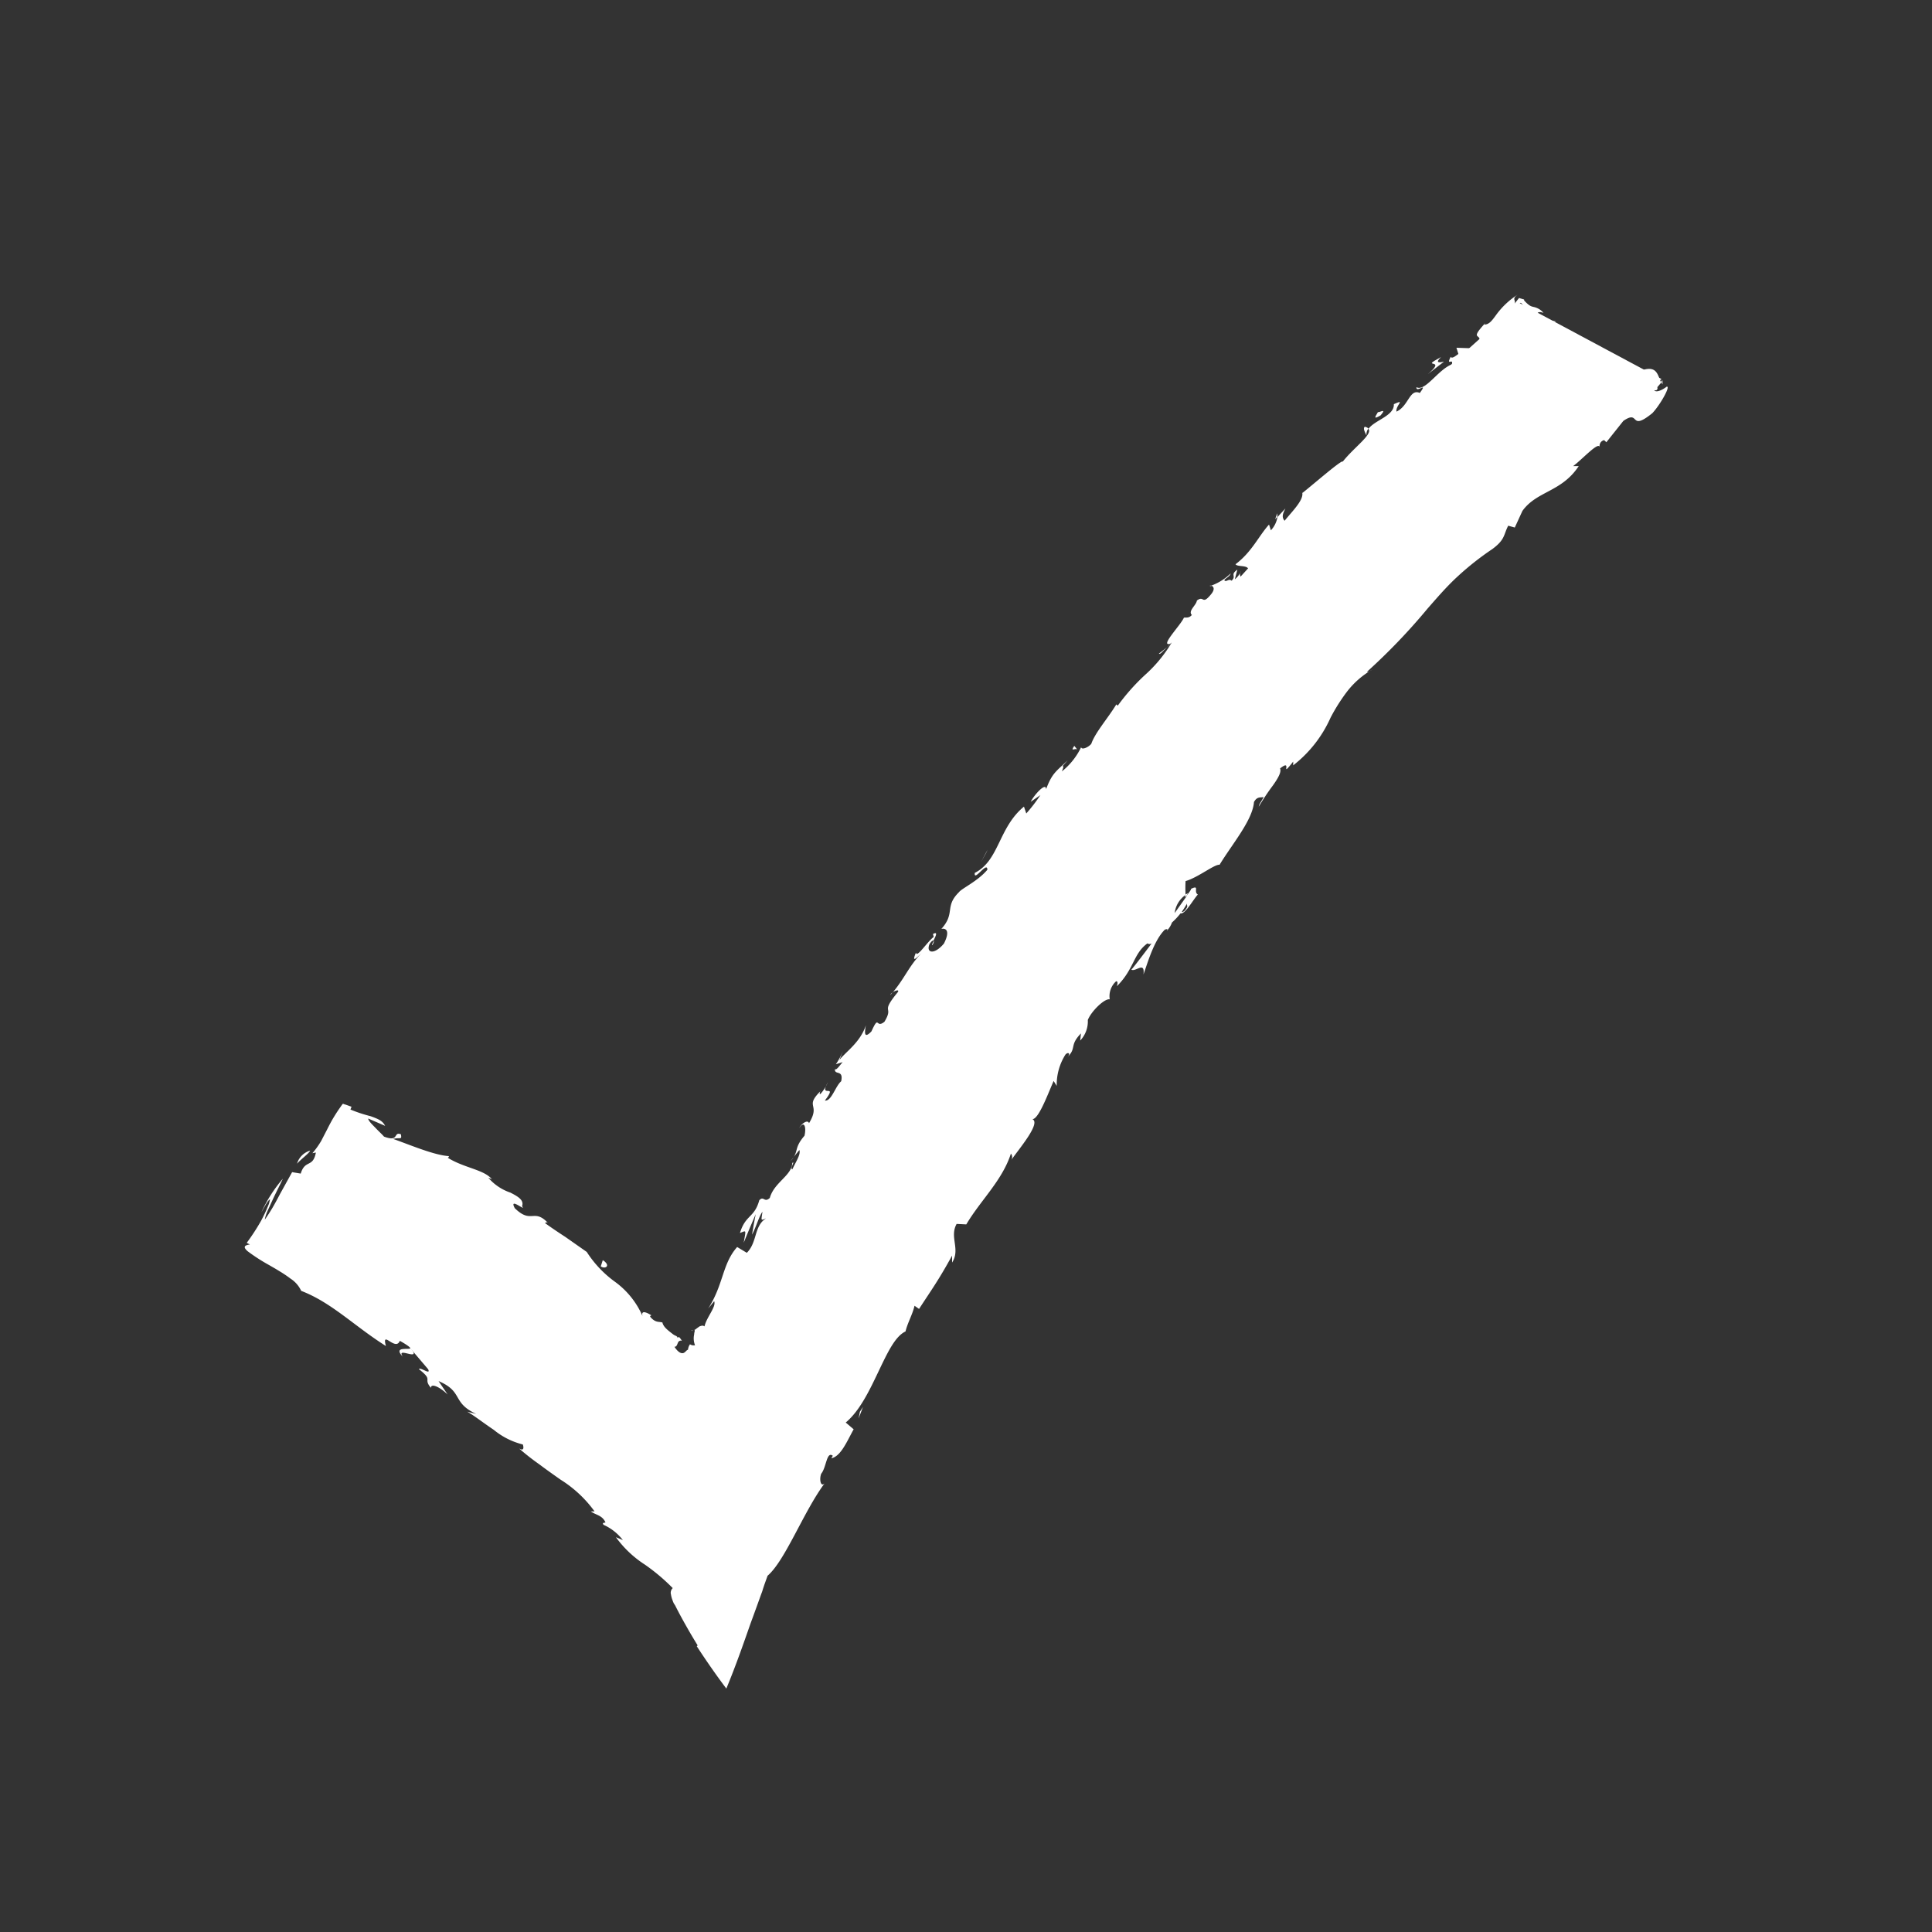 <svg id="Layer_1" data-name="Layer 1" xmlns="http://www.w3.org/2000/svg" viewBox="0 0 200 200"><rect x="0" y="0" width="200" height="200" fill="#333333" stroke="none"/><defs><style>.cls-1{fill:#fff;}</style></defs><title>true</title><path class="cls-1" d="M172,39.24C109.19,89.48,74.65,169,74.65,169,60.52,146,26.5,128.4,26.5,128.4l9.42-11.7s23,8.9,35.59,26.69c0,0,26.17-60.19,85.83-112Z"/><path class="cls-1" d="M171.37,40.41c.29,0,.36-.45-.25-.69l-.72.37Z"/><path class="cls-1" d="M168.11,37.28c-.82-.08-1.86,0-1.71.78,1-.2,1,.12,2.07-.17.61.24.9.72.68.88.28,0,.82.6,1.32.4a3.39,3.39,0,0,0-2.61-1.52C167.72,37.4,168,37.36,168.11,37.28Z"/><path class="cls-1" d="M120.82,67l.33-.26A1.44,1.44,0,0,0,120.82,67Z"/><path class="cls-1" d="M96.52,97.84c.15-.26.18-.39.14-.44C96.53,97.65,96.43,97.86,96.52,97.84Z"/><path class="cls-1" d="M92.17,103l.26-.3C92.3,102.8,92.18,102.91,92.17,103Z"/><path class="cls-1" d="M120.82,67l-.85.66C120.08,67.82,120.44,67.33,120.82,67Z"/><path class="cls-1" d="M159.67,34.56a1.92,1.92,0,0,0,.58.12l-.5-.19Z"/><path class="cls-1" d="M132,53.75l.22-.23a1.8,1.8,0,0,0,0-.38Z"/><path class="cls-1" d="M141.28,44.18c-.23.19.09.67.18.92a1,1,0,0,1,.2-.74A.71.71,0,0,0,141.28,44.18Z"/><path class="cls-1" d="M157.86,31l.4.12Z"/><path class="cls-1" d="M125.45,60.64a.4.4,0,0,0-.23,0A.28.28,0,0,0,125.45,60.64Z"/><path class="cls-1" d="M158.54,47.25s0,0,.07.07S158.62,47.19,158.54,47.25Z"/><path class="cls-1" d="M172.09,39.35l-.14.16a1.54,1.54,0,0,0,.16.28Z"/><path class="cls-1" d="M84.91,113l0,0C85.06,112.65,85,112.81,84.91,113Z"/><path class="cls-1" d="M41.69,140.44c-.75-1.13,2.06.63.81-.9C42.52,139.81,40.59,139.27,41.69,140.44Z"/><path class="cls-1" d="M159.41,34.34l-.48-.25A2.32,2.32,0,0,0,159.41,34.34Z"/><path class="cls-1" d="M42.5,139.53h0l-.13-.16Z"/><path class="cls-1" d="M71.52,137.75a.54.54,0,0,0,.25,0A.82.82,0,0,0,71.52,137.75Z"/><path class="cls-1" d="M82.16,119.79l-.33.41A2.59,2.59,0,0,0,82.16,119.79Z"/><path class="cls-1" d="M68.87,137.53a1.67,1.67,0,0,0-.49-.62.51.51,0,0,0,0,.14A.85.85,0,0,1,68.87,137.53Z"/><path class="cls-1" d="M60.49,129.51a2.08,2.08,0,0,0,.09.22l.3.21Z"/><path class="cls-1" d="M134.43,72.33a1.77,1.77,0,0,1,.73-.07C134.74,72.13,135.73,70.77,134.43,72.33Z"/><path class="cls-1" d="M159.82,34.28a.4.4,0,0,1-.41.05l.35.15C159.82,34.43,159.86,34.36,159.82,34.28Z"/><path class="cls-1" d="M65.26,140.14l-.54-.67c-.26-.34-.55-.66-.55-.66C64.47,139.18,64.84,139.68,65.26,140.14Z"/><path class="cls-1" d="M87.38,139.26l.15-.39A.71.71,0,0,0,87.38,139.26Z"/><path class="cls-1" d="M60.41,135.29a3,3,0,0,0-.47-.94.66.66,0,0,0-.25,0Z"/><path class="cls-1" d="M135.16,72.27h0Z"/><path class="cls-1" d="M142.26,62.53c-1.21,1.25,0,1.09,0,1.65-1.27,1.64-1.06.32-1.82.58-.75,1.07-.93,2.25-1.61,2.93-.14,0-.3.08-.26-.19-.53,1.36-2.65,3.06-3.15,4.74a.48.48,0,0,1-.27,0,1.34,1.34,0,0,1,.92.49c-.5.59-.59,1.39-1.14,1.29.32-.35.2-.51.23-.77l-.37.75c-1,.1.54-1,.16-1.33-.87,1.35-1.64,3.11-2.58,3.9-.68-.25,1.68-2.29.17-1.46L134,73.88c-1.75.38.8-.81-.93-.57-1.77,1.74-1.55,2.32-3.32,4.06-.08.66.55.22.47.88a3.58,3.58,0,0,1-2.31,2,2.05,2.05,0,0,0-1.69,1.61c-.07.81.44,1.55-1.06,2.7l-.21-1c-1.56,1.82,0,1.76-2,3.39,0-.53,1-1.63.68-1.4-1.49.89-.38,1.17-1.15,2.14l-.7-.22c-.75,1-1.49,2.15-2.19,3.34s-1.41,2.42-2.2,3.58c-.07-.25,0-.76-.51-.36a36.35,36.35,0,0,1-3.28,4.49c-1.22,1.44-2.5,2.83-3.62,4.13l-.27,1.42c-.18.25-.54.31-.44,0-.94,1,.27.27.09.93-.4.65-.85.63-.72.14-.92,2.24-3,6.1-4.84,7.85l.12-.5c-1.25,1.49-.19,2.49-1.62,3.7l.1-.35c-1.25,1.69-2.39,3.58-3.54,5.32a24.49,24.49,0,0,1-3.43,4.52c.4,1-2.49,3.35-1.63,4.19-1.75,1.74-1.59,1-3.62,3.77-.5.75,0,1.54-.49,2.56l-.55-.29-.2,1.63-1,.33-.39,1c.24-.34.68-.63.81-.49-.59,1.54-2.34,3.25-2.63,3.14l-1.41,3.64c-.18-.19.06-.8.17-1.33-.44,2.11-.75,0-1.16,2,.25-.16.26.3.35.39a12,12,0,0,0-2.4,4l-.23-.47c-1.43,2.49-2.64,5.45-4.07,8.35.7-.95,1.23-.38.88.5l-.75,0c.09.72.66-.77.54.57-.61,1-1,.4-.91-.32l-.45,1.41c-.21,0-.15-.36-.33-.55,0,.36-.38.86-.78,1.4a5,5,0,0,0-.53.84,1.74,1.74,0,0,0-.14.43c0,.12,0,.33,0,.34l-.17-.08a6.76,6.76,0,0,0-.15.78s-.09,0-.15-.11c-.09.86-.2.48-.58.72,0-.42-1.44-2.86-2.86-4.61-1.29-1.09-.68-.06-1.42-.4.31-.42-1.31-2.15-.22-1.48-1-1-1.61-1.68-2.33-2.38s-1.61-1.35-3-2.46c.13.42.37.79.09.76-.52-.39-.89-1.19-.66-1.3l.16.08a22.7,22.7,0,0,1-4.59-4.64c-1.48-1.66-2.9-3.27-4.48-3.84l.17.07-2.94-1.58c-1.14-1,1,.25.26-.69-3.35-1.45-4.43-3.46-7.17-4.64-1-2.58-6.74-4.35-8.84-6.75l0,.4c-.86-.11-.71-.67-1.17-1-.07.28.57.72.05.63-1.13-.59-2.26-1.2-3.38-1.86l-.3-.18-.22-.15-.37-.29a4.75,4.75,0,0,1,.68-.56l.07,0,0,0L31,127l.54-.58,1.09-1.17,2.18-2.33,2.07-2.27a2.14,2.14,0,0,1-.29-.89,1.71,1.71,0,0,1,0-.36.14.14,0,0,1,.11-.12c.11,0,.34.12.5.42A1.33,1.33,0,0,0,37,120a1.28,1.28,0,0,0-.1.32.28.28,0,0,1,.13-.09s0,0,.22,0l.43.15q.87.3,1.71.69c1.13.49,2.23,1.08,3.32,1.65,2.17,1.21,4.29,2.44,6.48,3.45-.32,0-.43.14-.83-.11a4.65,4.65,0,0,0,1.82,1.31c.72.36,1.4.57,1.52.41.59.45-.06.39.21.81.68.78,2.42,1,2.57,1.66,0,.12-.32,0-.49-.12.66.2,2.41,1.86,2.25,1,1.2,1.34,2.84,1.92,3.66,3.14,1.1.16,2.07,2.23,2.85,1.83-.36.28.06,1,.71,1.63a9.67,9.67,0,0,0,1.07.95,5.83,5.83,0,0,0,1,.68c-.45-.1.43.92-.14.84.21.23.43.46.63.65l.82.76c.59.57.93.77.94.4a15.09,15.09,0,0,0,2.15,3.35c.77.93,1.48,1.63,2.09,2.28.57-1.56,1-2.58,1.76-2.79.69-1.86,1.36-3.5,2-5l.52-1.39.51-1.29c.68-1.7,1.36-3.36,2.12-4.95.37.27-.07,1.13-.49,2s-.78,1.66-.33,1.81c1.18-3.12,1.45-5.18,3.22-8,.53-.68.1.61.1.94,1.34-3.07,3.2-5.58,4.33-8.36.07,0,0,.37-.11.67.28-.52.81-1.1.43-1.25l-.2.55c-1,.5.12-2.63-.09-2.88.5,1.46,1.76-2.37,2.22-.24.13-.37.21-.89-.07-1,.36-.45.59-.52.56.14.88-1.91.15-1.49,1.16-3.1.17.11,0,.48.12.76A6.56,6.56,0,0,1,91.13,111c0,.15.28.07,0,.47,1.42-2.36,1.63-4.54,3.65-6.84.22,1.22.81-.7,1.52-.42l.72-1.47-.66.34c.8-1.18,1.06-2.53,1.94-3.41L98,100.76l.69-1.15c.34-.58.71-1.13.71-1.13l-.56.54-.54.54c.5-1.41-.87-.41.39-1.85-.16.36.84-1.16,1.63-1.51h0a4.59,4.59,0,0,1,1.2-2.2c.35-.08.54.66.78.61-.1-.93,1.8-2.82,1.77-3.93,0,.33.26.58.38.54l-.07-.78c.51-.45.64-.47.83-.2,1.28-1.53-1.14-.06.61-1.7-.08.17,0,.15-.14.5,1.6-1.76,2.51-3.84,4-5.43,1-.05-1,1.63-.06,1.43.9-1.29,1.69-2.73,2.53-4.12A27.81,27.81,0,0,1,115,77.1l-.42.39c-.56-1,1.83-1.43,2.41-2.94-.18.34.14.76.12.6,1.45-1.5,2.44-3.5,4.29-6.07l0,.47c1-.77,2.23-2.35,3.19-3.26.05-.48.58-1,0-.93a12.19,12.19,0,0,0,4.13-4.2,11.67,11.67,0,0,1,3.88-3.95c-.29.32-.53.92-.29.67l1.93-2.42c-.5-.14-.48.1-1.19.33A4.14,4.14,0,0,1,134,54c-.73,1.23.55.5,1.14.24-.17,0-.14-.28-.28-.34,1.7-.61-.49-.84,1.42-2.07l.09.25a8.58,8.58,0,0,1,1.47-2c.64.12-.45.79-.17,1.14.87-.9,1-2.44,2.22-2.86-.27.48-.81,1-1.09,1.49a4.28,4.28,0,0,0,2-1.21l-.07.05,1.7-1.28-.5.26c.13-2.09,2.08-2.42,2.95-4.55-.86,2.06.11.6.41,1.14.5-.26,1.21-.69,1.16-.41.37-1,1.43-.9,2-2.35.18.1.8-.7,1-.19.85-1-.46,0-.54-.29,1-1.83,4-2.55,5.52-5.15a13.08,13.08,0,0,0,1.52-2.32c.18-.33.3-.61.54-1,.11-.18.25-.37.41-.58l.26-.33.14-.18c.05-.06.1-.15.17-.09.37.37.21.49,0,.56-.16.22-.34.59-.34.57l.29-.14s0,0,.07,0l.08.06.15.11a4.28,4.28,0,0,0,.55.34,8.55,8.55,0,0,0,1.3.49c-.29,0-.14.28.07.64.86.4.89-.33,1.86.52a3.25,3.25,0,0,1-1.2.24c1.07.37,2.21.57,3.31,1,.11.44-.86.13-1.32.13,1.22.48,3.11,1.32,3.72,1l-.64-.56c.43.2,0,.52-.36.44-1.18-.15-1.33-.92-1.29-1.13l.78.28c-.21-1.41-3-1.4-4.43-2.24l1-.41L159.21,33c-.18-.34-.23-.9.57-.61a1.78,1.78,0,0,0-1-.61c-.26-.06-.45-.09-.95-.62-.11-.14-.07-.16,0-.14l-.58-.17-.46.58c.15-.37-.34-.49.35-.95a8.24,8.24,0,0,0-2.26,2.12c-.41.56-.72,1-1.22,1l.1-.16c-2,2.16.2.65-.93,2.63L150.77,36l.2.64c-.24.18-.7.55-.79.29-.54,1.05.32.07.11.79-1.44.56-2.75,2.85-3.66,2.36-.06.68,1.26-.66.35.6-1.06-.48-1.16,1.36-2.42,1.93-.09-.67,1-1.34-.27-.77.07,1.21-2,1.65-2.63,2.56.47.56-1.5,1.91-2.66,3.39-.07-.24-2.81,2.15-4.17,3.24l-.05-.12c.3.76-1,2-1.8,3-.28-.34-.25-.63.09-1.28l-.83.9a2.63,2.63,0,0,1-.68,1.37l-.19-.6c-1.09,1.21-1.77,2.83-3.47,4.11.3.43,2.19-.25.93,1.59-.26-.13-.67-.39-.36-.88a2.16,2.16,0,0,1-.64.85l.26-1c-.8.56-.05.63-.6,1.15-.28-.28-.59.22-.75-.07.1-.17.58-.38.66-.69a5.69,5.69,0,0,1-2,1.26c.22.09.4.36,0,.86-1,1.25-.72.1-1.5.69-.05.48-.95,1.08-.52,1.49-.31.36-.58.24-.82.28-.36.81-2.53,3-1.43,2.71l.17-.14-.07.12h0a14.36,14.36,0,0,1-2.72,3.26,21.52,21.52,0,0,0-2.8,3.16l-.15-.13c-.85,1.41-2.19,2.91-2.59,4.08-.3.37-1,.66-1.05.35a7.21,7.21,0,0,1-2,2.51c.51-1.2-.52.15.61-1.16-1.17,1.15-1.6,1.28-2.24,3,0-.78-1.24.59-1.59,1.3l1-.69a16.36,16.36,0,0,1-1.46,1.9L106,83.5c-2.65,2.18-2.55,5.58-5.09,6.86-.13,1,1.31-1.28,1.3-.32-1,1.19-2.66,1.93-2.94,2.32-1.52,1.5-.34,2.16-1.82,3.8.36-.09,1,.06.27,1.51-1,1.2-1.88,1-1.5.07.19-.32.36-.41.41-.36.22-.45.51-1-.05-.69l.08.3c-.65.47-1.78,2.25-1.84,1.62-.46,1.09,0,.63.62,0-1.38,1.44-1.72,2.55-3,4.1.29-.2.68-.29.5,0-1.9,2.3-.35,1.33-1.38,3.06-.93.76-.52-.82-1.35,1-.87.91-.67-.12-.57-.64-.6,1.81-2.1,2.75-2.74,3.6l.36-.93a7.44,7.44,0,0,1-.73,1.37l.7-.22c-.38.44-.64.85-.8.73-.05.66.91,0,.65,1.25-.61.52-1,2.09-1.69,2,1.44-1.92-.69-.11.31-1.88a4.47,4.47,0,0,1-.78,1.21c-.1,0-.07-.14,0-.29-1.67,1.67.06,1.28-1.17,3.3-.15-.44-.86.13-1,.5.5-.82.74-.09.53.8-1,1.16-.67,1.52-1.11,2.19l.58-.71c.15.44-.28,1.07-.73,2-.29-.06.33-.92,0-.66-.06,1.32-1.88,2-2.33,3.62-.58.54-.62-.26-1.09.24-.5,1.83-1.43,1.49-2,3.39.68-.26.63-.4.39,1l.61-1.48.63-1.47-.2,1.06-.18,1.06c.45-.85.73-1.91,1.08-2.37-.14,1-.19.89.38.68-1.28.79-.89,2.47-2,3.57l-1-.6c-1.56,1.76-1.39,3.86-3,6.37l.62-.76c.24.57-.79,1.65-1,2.61-.16-.13-.33-.07-.52,0l-.29.21c-.1.08-.2.17-.26.14.13.06,0,.24,0,.48a1.91,1.91,0,0,0,.09,1.12.86.86,0,0,1-.28,0,.65.65,0,0,1-.24-.1,1.15,1.15,0,0,0-.21.57c-.14,0-.27.28-.49.34s-.54-.08-.91-.65c.25,0,.28-.27.36-.42a.32.32,0,0,1,.42-.2c-.19-.25-.31-.53-.46-.29,0-.1-.05-.15-.14-.21a1.41,1.41,0,0,1-.42-.25c-.47-.36-.95-.74-1-1.14-.35-.13-.72.07-1.28-.61,0-.12.14-.13.14-.13s-1.15-.78-.93.06a8.66,8.66,0,0,0-2.82-3.52,11.43,11.43,0,0,1-2.95-3.11l-2.21-1.55c-.77-.5-1.51-1-2.13-1.45.15,0,.12-.16.33,0-1.49-1.56-1.71.16-3.44-1.53-.66-1.22,1.25.43.75-.2.23-.63-.4-1-1.2-1.41a5.23,5.23,0,0,1-2.29-1.54l.37.15c-.82-1-2.85-1.15-4.57-2.22,0,0,.14-.05.11-.17-1.53-.1-3.93-1.13-5.76-1.78.76-.19.91.14.8-.48-.82-.31-.13.85-1.75.24-.2-.24-.55-.55-.85-.87s-.75-.72-.79-1l1,.43.76.33c-.27-.51-.61-.68-1.5-1a15,15,0,0,1-2.09-.69l.11-.29-.64-.23c-.1,0-.2-.1-.28-.06l-.18.25c-.23.33-.43.62-.6.9-.34.54-.58,1-.81,1.46l-.62,1.2a8.71,8.71,0,0,1-.92,1.29l.36-.07c-.31,1.62-1.11.68-1.57,2.18l-.89-.15L29,123.58c-.22.42-.46.87-.7,1.29s-.61,1-.89,1.39a3.79,3.79,0,0,1,.33-1l.54-1.18c.34-.73.73-1.47,1-2.06a14.6,14.6,0,0,0-2.22,3.48c.26-.44.62-1.2.89-1.35a4.55,4.55,0,0,1-.11.47l-.25.6c-.17.39-.36.77-.56,1.15a22.26,22.26,0,0,1-1.49,2.29l.33.17c-.66.08-.67.32-.23.7a18.78,18.78,0,0,0,2.2,1.42l.71.41.64.39c.31.2.61.4.88.61a3,3,0,0,1,1.11,1.27c3.16,1.21,5.5,3.65,8.77,5.71-.48-1.75,1,.6,1.44-.54.79.45,1.06.66,1.09.78l1.84,2.16c.32.67-.85-.28-.95,0,1.56,1.21.37.9,1.24,1.93,0-.51.92-.1,1.73.69l-.94-1.39c2.61,1.11,1.33,2.21,3.9,3.4l-.93-.23c.63.34,1.66,1.15,2.75,1.88a7.59,7.59,0,0,0,3,1.51c.1.27.14.74-.39.41a24.69,24.69,0,0,0,2.09,1.64c.73.55,1.48,1.08,2.22,1.6a12.57,12.57,0,0,1,3.51,3.28l-.39,0c.51.38,1.18.38,1.52,1.14-.12.06-.39,0-.2.25a5.19,5.19,0,0,1,2,1.58l-.72-.3a11.12,11.12,0,0,0,3,2.84,20.27,20.27,0,0,1,2.88,2.43.67.67,0,0,0-.18.67,2.72,2.72,0,0,0,.12.48l.1.27.06.14c.06.1.15.22.18.29.66,1.32,1.63,3,2.3,4.08l-.09.09c1.09,1.67,2.13,3.15,3.06,4.38,1-2.41,1.79-4.7,2.52-6.78.37-1,.73-2,1.09-3,.11-.28.13-.36.18-.53l.15-.45.33-.92c1.84-1.59,3.72-6.63,5.9-9.56-.4.41-.57-.4-.35-1,.55-.67.55-2.36,1.2-1.86l-.15.26c1-.2,1.64-1.81,2.31-3l-.82-.7C89,146.05,90,143.95,90.93,142s1.73-3.67,2.81-4.17c.2-.87.74-1.79.93-2.66l.47.33c1.3-2,2-2.94,3.42-5.52l0,.72c.89-1.39-.3-2.63.47-4l1,.05c1.47-2.49,3.71-4.52,4.62-7.33a.58.58,0,0,1,0,.72c.76-1.13,3.34-4.09,2.1-4.32.64.39,1.68-2.46,2.32-3.92l.32.51a5.85,5.85,0,0,1,.91-3.25c.31-.32.58-.06.14.33,1.07-1,.21-1.23,1.46-2.51l-.08.74a2.87,2.87,0,0,0,.79-2.13c.35-.9,1.73-2.25,2.27-2.14a2.08,2.08,0,0,1,.66-1.87c.23,0,.13.34.08.51,1.8-1.78,1.69-3.37,3.16-4.43a.42.42,0,0,0,.44,0c-1.19,1.59-2.17,2.85-2.11,2.71.42.3,1.44-.93,1.26.51.45-1.26,1.09-3.53,2.21-4.64a.72.72,0,0,1,.27-.06l-.05.16a2.33,2.33,0,0,0,.52-.84,7.62,7.62,0,0,0,.89-.95c.46.12,1.26-1.35,1.79-1.95-.49-.29.24-1.05-.74-.57.11-.07,0,.16-.35.59a1.72,1.72,0,0,0-.16.31V92.9l-1.15,1.62a2.69,2.69,0,0,1,1.13-1.88,12.42,12.42,0,0,1,0-1.43c1.31-.38,3-1.76,3.52-1.69,1.27-2.1,3.42-4.61,3.56-6.49.33-.63.73-.43,1-.53-.17.38-.48.74-.5,1a23.86,23.86,0,0,1,1.46-2.19c.52-.73.91-1.4.74-1.76,1.4-1.11-.13,1.18,1.36-.71l0,.39a12.86,12.86,0,0,0,3.87-4.94,19.15,19.15,0,0,1,1.67-2.65,8.86,8.86,0,0,1,2.71-2.36c-.32.2-.48.3-.62.27A63.12,63.12,0,0,0,147.78,63c1-1.14,2-2.31,3.14-3.35a29.7,29.7,0,0,1,3.55-2.8c1.36-1,1.16-1.47,1.66-2.43l.68.19.79-1.72c1.48-2.07,4.05-1.94,5.83-4.64l-.58,0c.91-.67,2.57-2.5,2.73-2,0-.13,0-.56.48-.69l.23.22,1.76-2.21c1.78-1.22.55,1.18,3-.8.81-.85,1.94-2.86,1.48-2.74-.37.29-1,.63-1.27.4l.71-.82c-.44-.85-.39-2.14-2.82-.93l-1,1.64-.74,0,1.17-1c-.94.24-1.13.9-1.44,1.5a1.17,1.17,0,0,0-.91.12l-.81,1.85c-.4-.14.15-1.08-.91-.44-.38.86,1.15.09.26,1.21-.95.25-1-.18-1.53.77-.27-.09-.2-.34,0-.69-.52.82-1.78,1.68-1.82,2.36-1,.21-2.29,2.11-2.79,1.42a6.89,6.89,0,0,1-1.3,2.24c.41-1.84-2.34,2.14-2.81,1-.18,1.48-2.71,3.17-3.81,4.94,0-.13.08-.39.25-.48a8.91,8.91,0,0,1-2,1.14c.44.66-.72,2-1,3.06-1.5.48-.07-1.26-.89-1.46.5.4-1.22,2.21-.52,2.23-1.07.45-.8.51-1.64.46.58.82-.57.84-.74,1.9-1.41.79-.94-.34-1.89,1.1C141.47,63.87,142.26,62.53,142.26,62.53Zm-24.71,32h0l.47-.69Zm-2,2.73c.26-.32.57-.73.89-1.17.23,0,.31.24.1.51C116.54,96.39,116,97,115.54,97.27Zm7.36-3.39c-.25.47-.45.55-.58.54.14-.21.3-.45.5-.79,0,0,0-.07,0-.09A.71.71,0,0,1,122.9,93.88Z"/><path class="cls-1" d="M122.88,92.66a1.12,1.12,0,0,1,.1-.2,2.09,2.09,0,0,0-.29.17l0,.26Z"/><path class="cls-1" d="M121.2,66.67l-.06,0a.42.42,0,0,1,.16-.06A.48.48,0,0,1,121.2,66.67Z"/><polygon class="cls-1" points="89.03 135.85 89.16 135.92 89.2 135.6 89.03 135.85"/><path class="cls-1" d="M135.1,54.2a.44.44,0,0,0,.27-.08S135.23,54.14,135.1,54.2Z"/><path class="cls-1" d="M140.8,48.58l.95-.65A9.66,9.66,0,0,0,140.8,48.58Z"/><path class="cls-1" d="M145.37,44.45a.64.64,0,0,0-.08-.26h0Z"/><path class="cls-1" d="M85.62,121.33a1.5,1.5,0,0,0-.1.22C85.33,122.08,85.49,121.73,85.62,121.33Z"/><path class="cls-1" d="M100.3,96.2a7.73,7.73,0,0,1-.33.92C100.31,96.72,100.56,96.4,100.3,96.2Z"/><path class="cls-1" d="M65.37,140.29h0l-.13-.14Z"/><path class="cls-1" d="M99.18,98.21a3.24,3.24,0,0,0,.79-1.1A5,5,0,0,0,99.18,98.21Z"/><path class="cls-1" d="M164.5,37.21l.25.16a.11.11,0,0,1,.07-.06Z"/><path class="cls-1" d="M164.83,37.31l.32.1C165,37.33,164.9,37.28,164.83,37.31Z"/><path class="cls-1" d="M165.83,37.61l-.68-.2C165.36,37.52,165.61,37.68,165.83,37.61Z"/><path class="cls-1" d="M158,33.43l-.06.2A.49.49,0,0,0,158,33.43Z"/><path class="cls-1" d="M157,33.84a1.18,1.18,0,0,1,.48-.14c.08,0,.15-.07.23,0a.43.43,0,0,0,.23.11l0-.16c0,.06-.11,0-.19,0l-.14-.14a.59.59,0,0,0-.14,0C157.26,33.48,157,33.58,157,33.84Z"/><path class="cls-1" d="M147.82,38.72l1.66-1.28c-.42.09-1,.19-.3-.48C146.79,38.25,149.91,36.95,147.82,38.72Z"/><path class="cls-1" d="M142.92,43c.73-.86-.23-.22-.27-.35C142.28,43.26,142.2,43.41,142.92,43Z"/><path class="cls-1" d="M111.54,77.62l-.33-.41C110.72,77.93,111.36,77.35,111.54,77.62Z"/><polygon class="cls-1" points="108.18 86.3 108.94 85.82 108.8 85.22 108.18 86.3"/><path class="cls-1" d="M102.07,88.32l.17-.35s-.18.31-.35.64l-.34.64Z"/><path class="cls-1" d="M62.4,130.45l-.21.65C62.7,131.42,63.26,131,62.4,130.45Z"/><path class="cls-1" d="M32.11,119.11a2,2,0,0,0-1.36,1.35C31.26,119.9,31.93,119.46,32.11,119.11Z"/><polygon class="cls-1" points="89.02 146.14 88.88 146.84 89.34 145.64 89.02 146.14"/></svg>